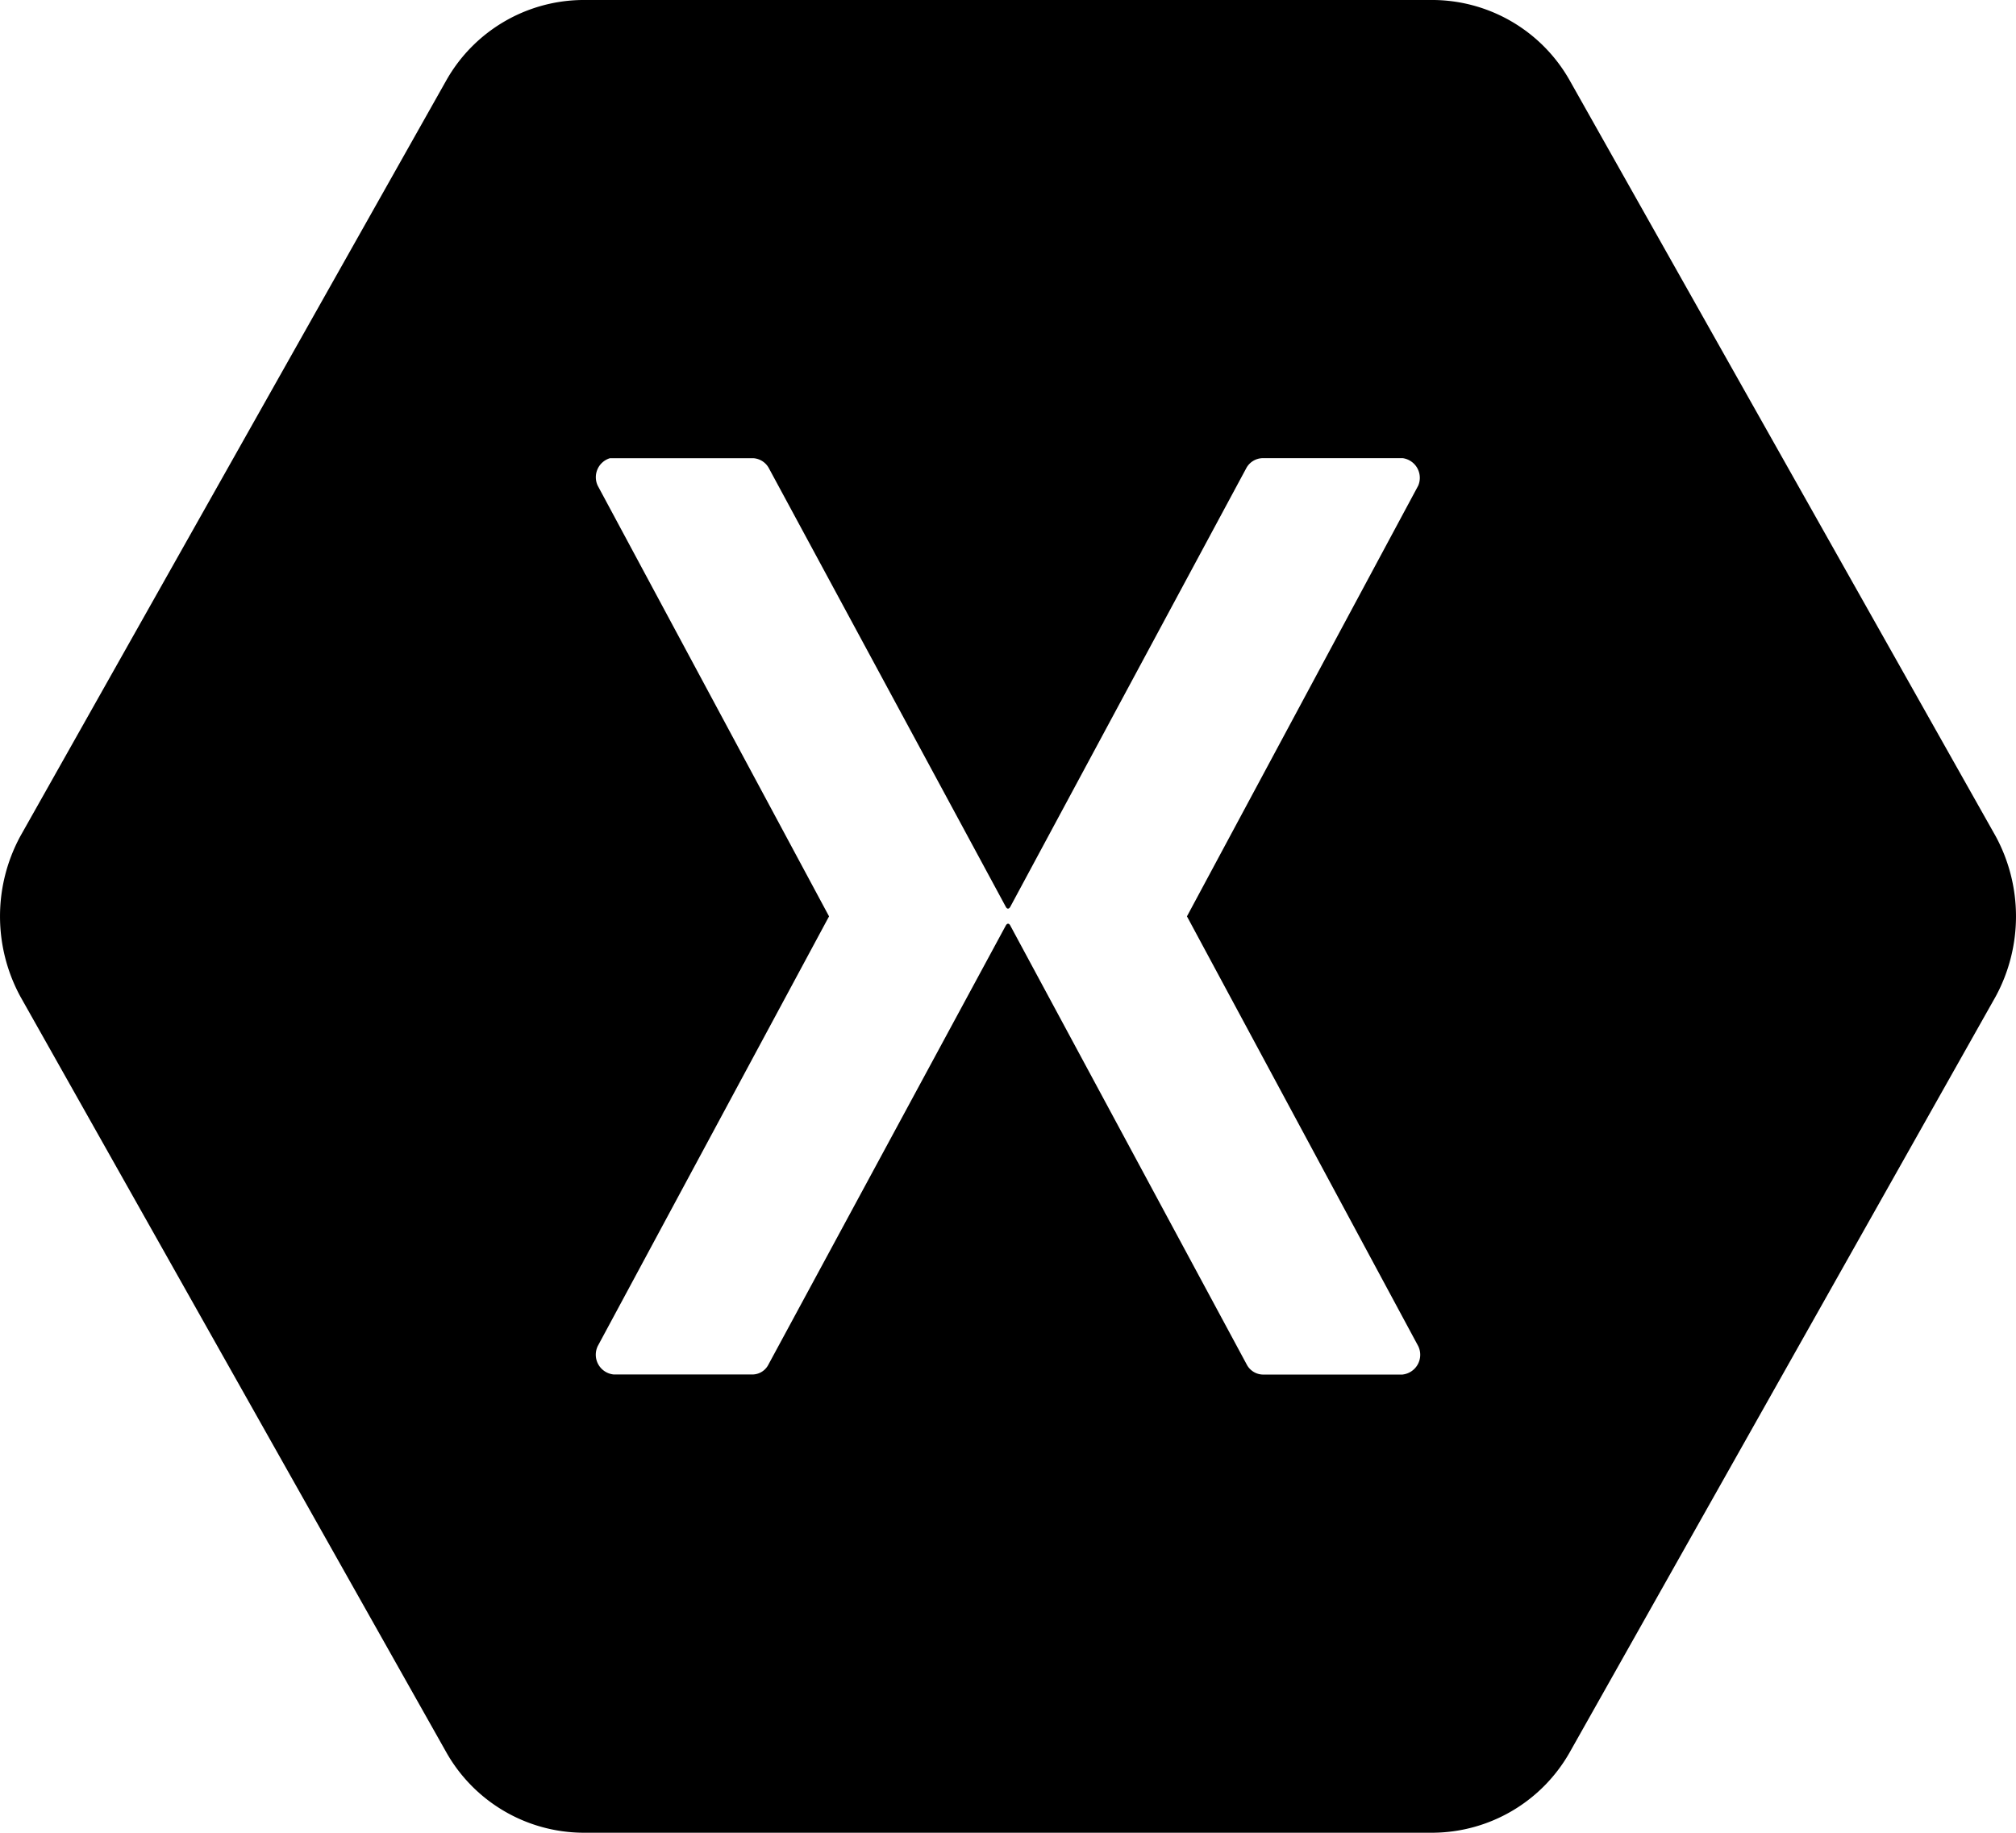 <svg xmlns="http://www.w3.org/2000/svg" width="91.398" height="83.086" viewBox="0 0 91.398 83.086"><path d="M93.479,42.916,74.143,8.61A7.17,7.17,0,0,0,68.018,5H29.378a7.17,7.17,0,0,0-6.126,3.61L3.917,42.916a7.626,7.626,0,0,0,0,7.253L23.253,84.476a7.17,7.17,0,0,0,6.126,3.61H68.018a7.183,7.183,0,0,0,6.126-3.61L93.479,50.17A7.626,7.626,0,0,0,93.479,42.916Zm-26.891,24.4H60.253a.846.846,0,0,1-.731-.455L48.8,46.956c-.056-.106-.139-.106-.2,0l-10.76,19.9a.82.82,0,0,1-.69.455H30.816a.9.9,0,0,1-.715-1.29L40.585,46.543,30.1,27.022a.9.9,0,0,1,.553-1.25h6.491a.864.864,0,0,1,.7.43L48.6,46.113c.056.106.139.106.2,0L59.514,26.2a.865.865,0,0,1,.739-.43h6.335a.9.9,0,0,1,.706,1.25L56.811,46.543,67.295,66.024A.9.9,0,0,1,66.588,67.314Z" transform="translate(-2.999 -5)"/></svg>